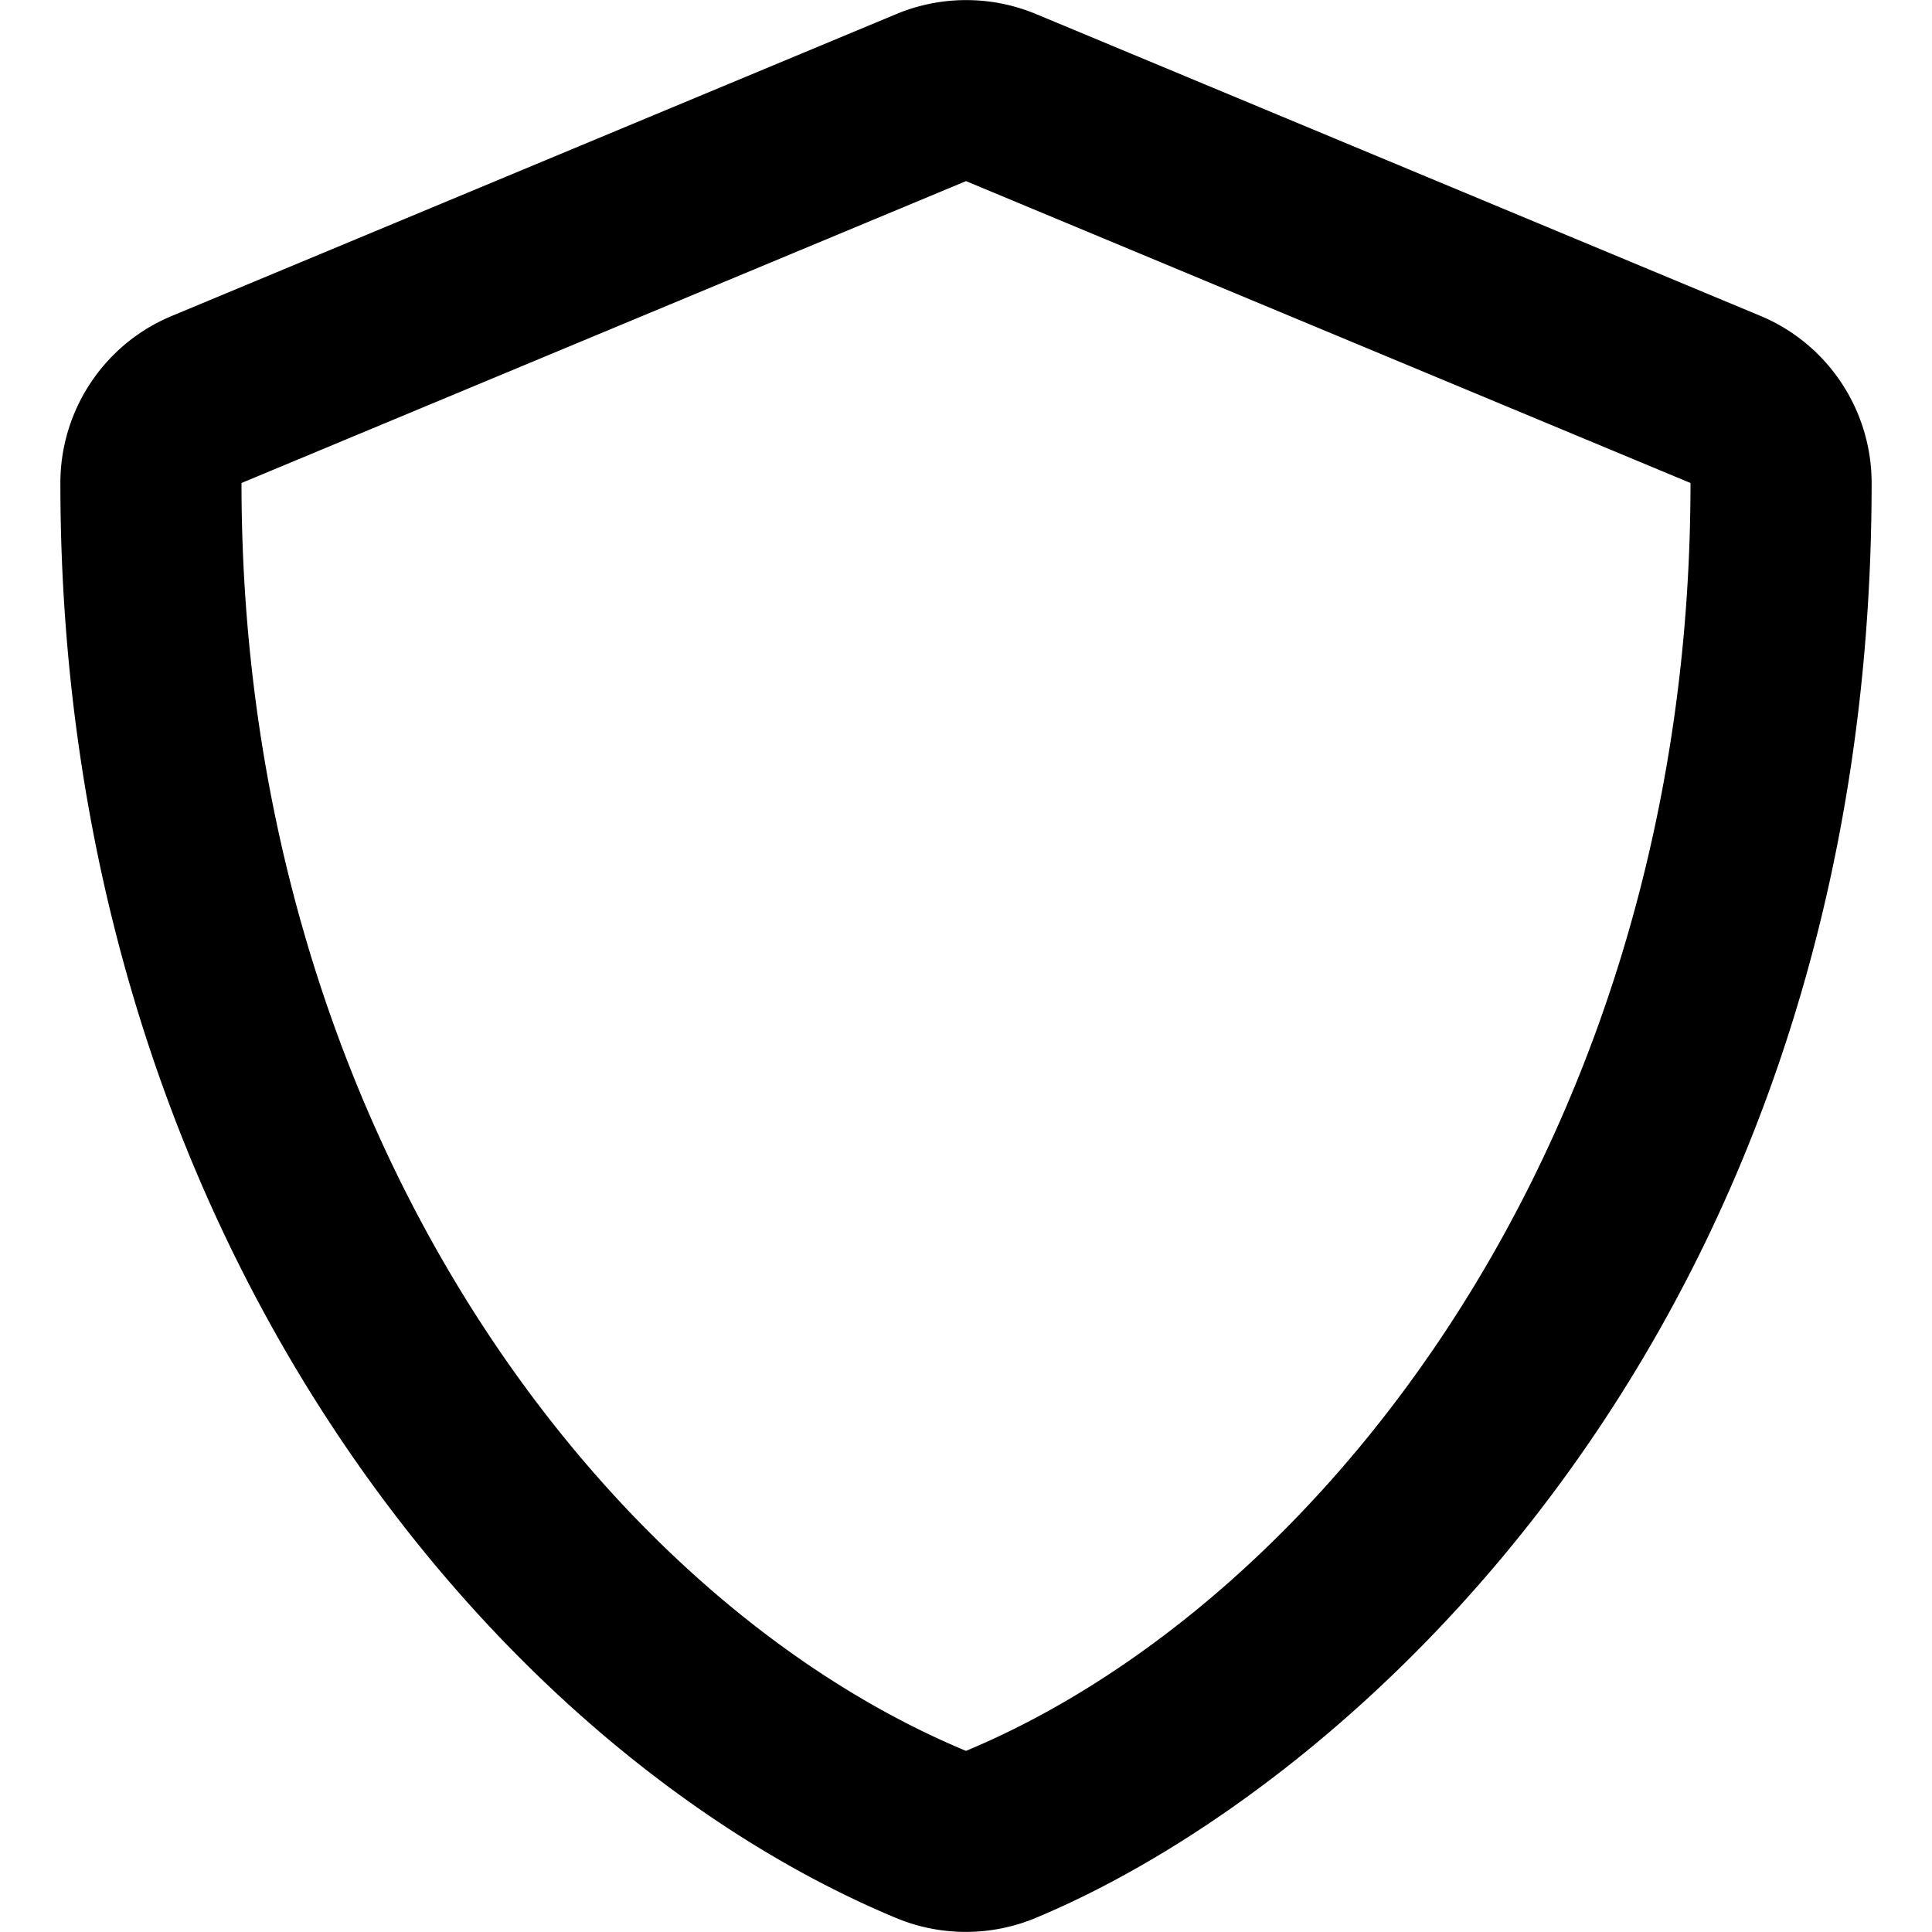 <svg xmlns="http://www.w3.org/2000/svg" viewBox="0 0 512 512"><path d="M237.5 508.3c11.8 4.9 25.1 4.9 36.9 0C360.1 472.6 496 349.3 496 128c0-19.4-11.7-36.9-29.5-44.3l-192-80a48.15 48.15 0 0 0-36.9 0l-192 80C27.7 91.1 16 108.6 16 128c0 198.5 114.5 335.7 221.5 380.3zM256 48l192 80c0 173.8-98.4 297-192 336-97.5-40.6-192-166.7-192-336l192-80z"/></svg>
<!--
Font Awesome Pro 5.4.2 by @fontawesome - https://fontawesome.com
License - https://fontawesome.com/license (Commercial License)
-->